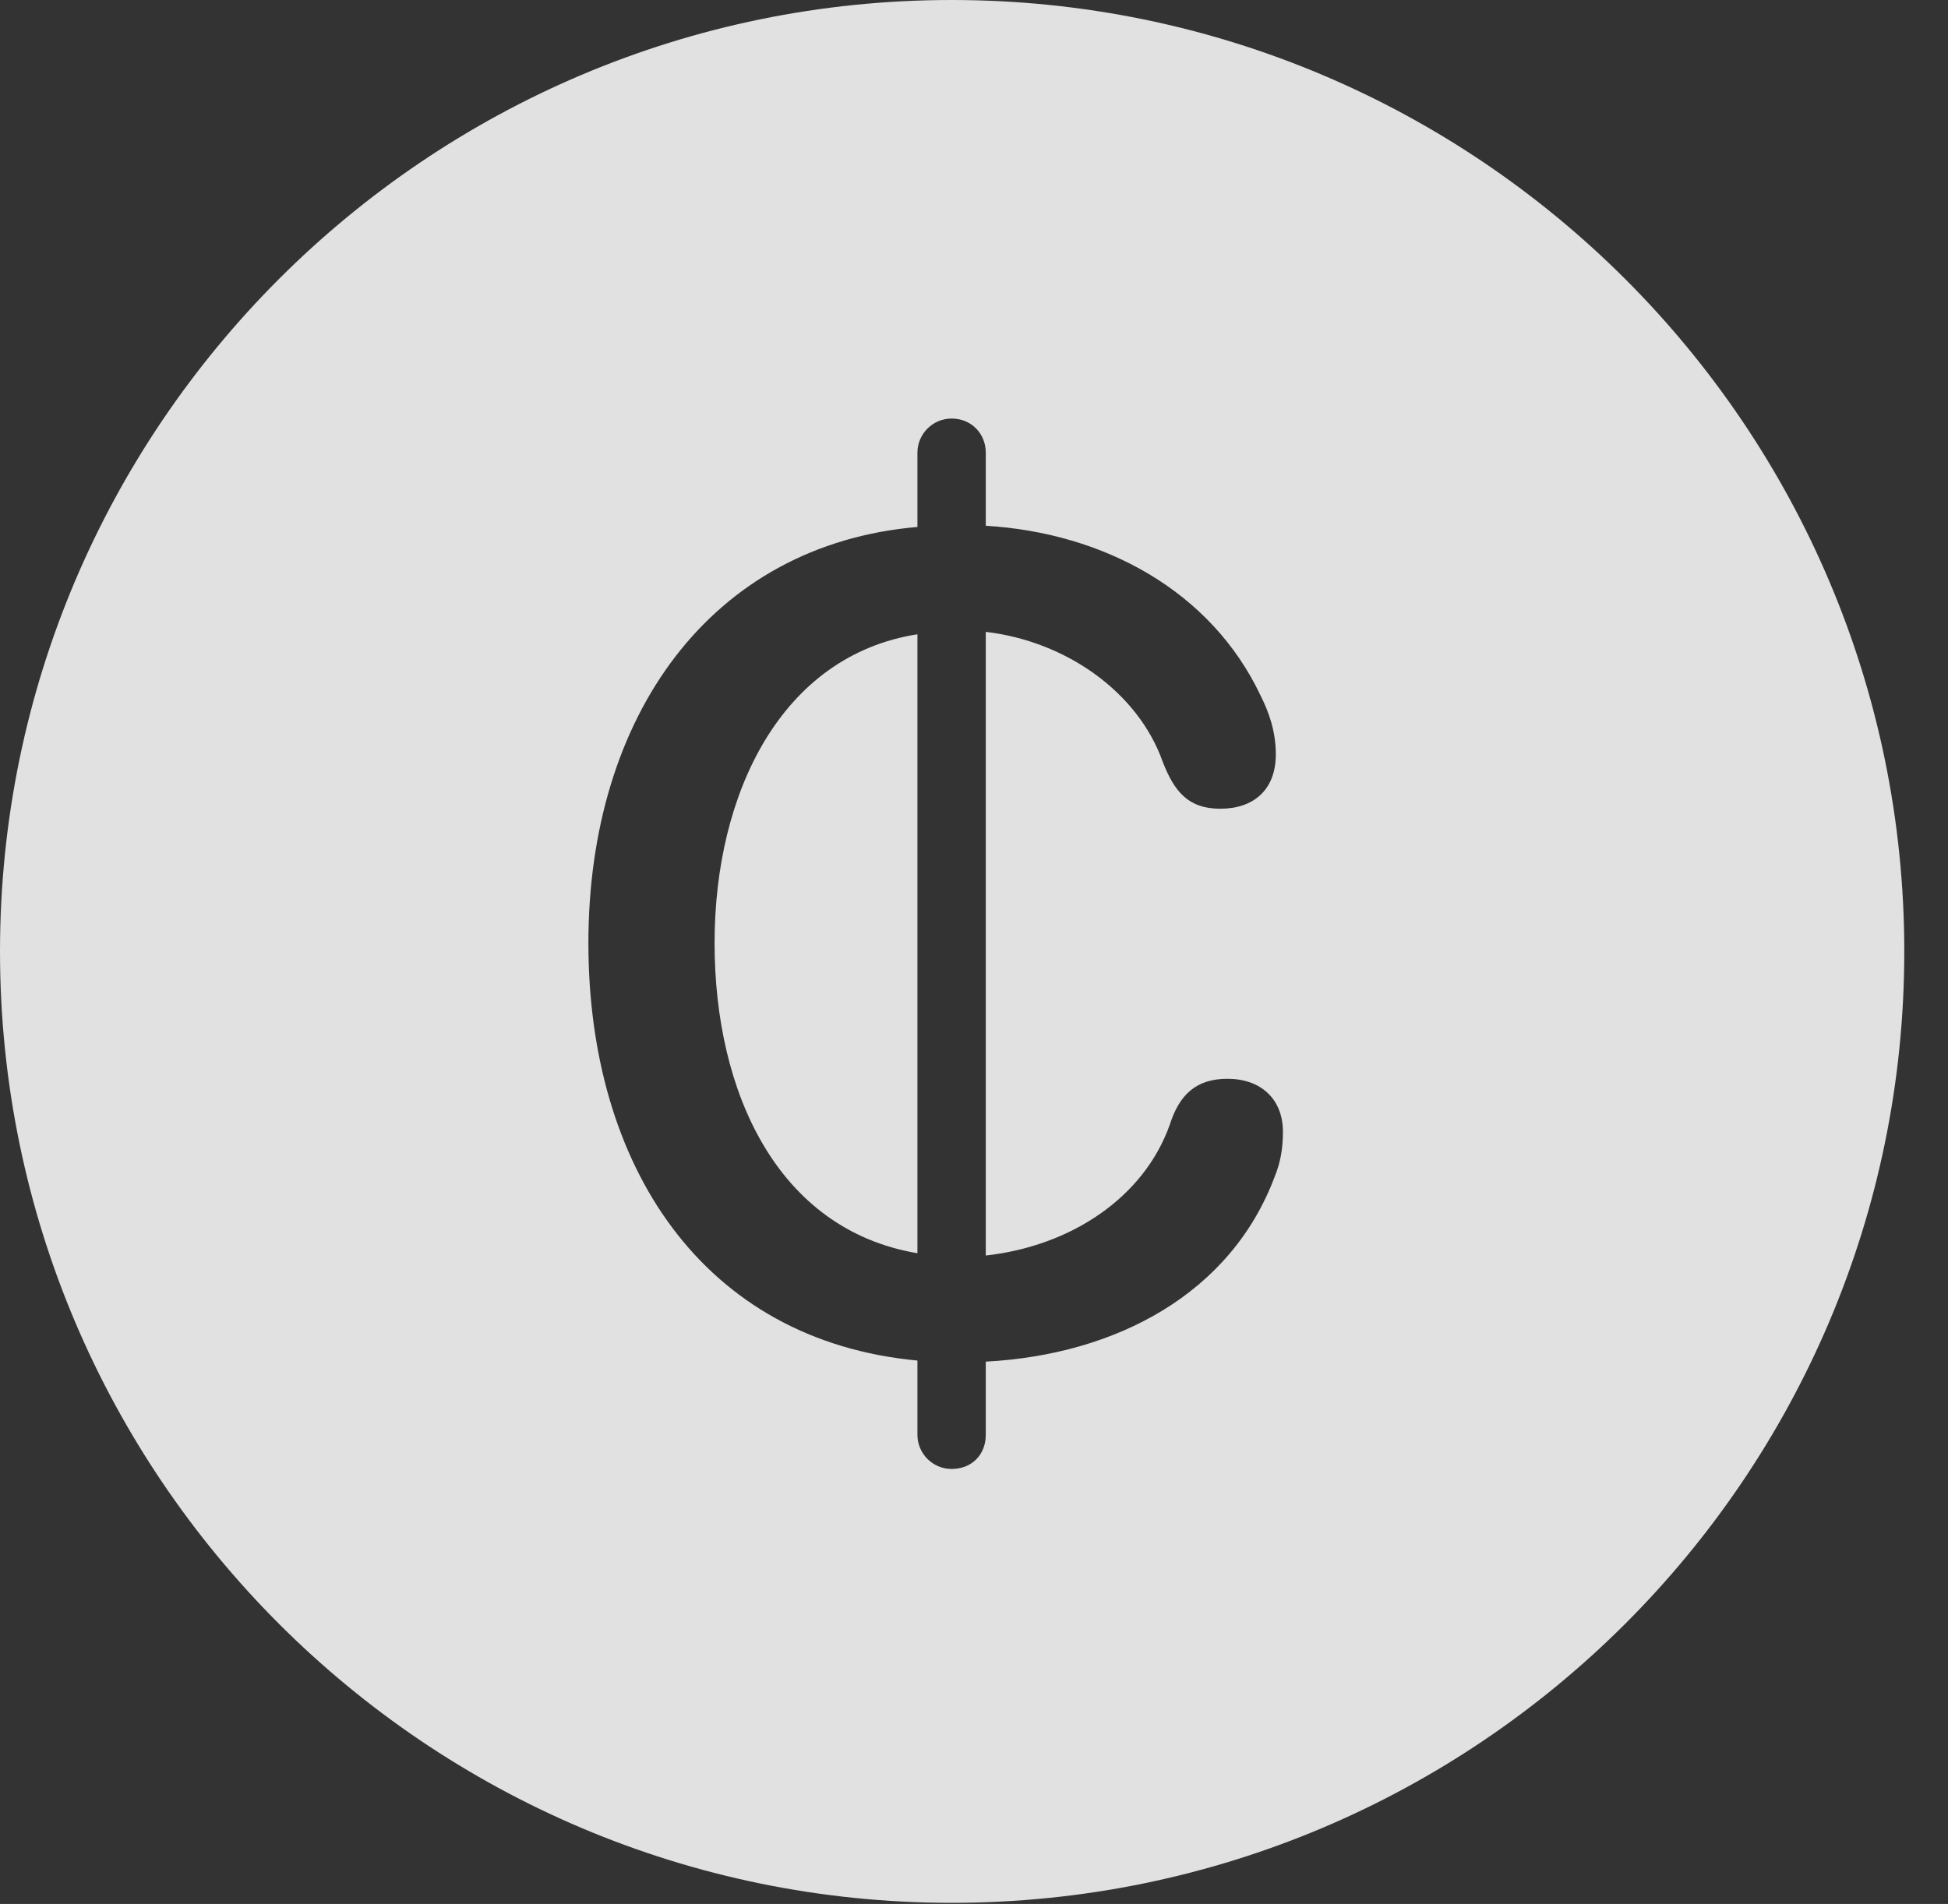 <?xml version="1.0" encoding="UTF-8"?>
<!--Generator: Apple Native CoreSVG 341-->
<!DOCTYPE svg
PUBLIC "-//W3C//DTD SVG 1.1//EN"
       "http://www.w3.org/Graphics/SVG/1.1/DTD/svg11.dtd">
<svg version="1.1" xmlns="http://www.w3.org/2000/svg" xmlns:xlink="http://www.w3.org/1999/xlink" viewBox="0 0 16.133 15.771">
 <rect x="0" y="0" width="16.133" height="15.771" fill="#333333" stroke="none"/>
 <g>
  <rect height="15.771" opacity="0" width="16.133" x="0" y="0"/>
  <path d="M15.771 7.881C15.771 12.227 12.236 15.762 7.881 15.762C3.535 15.762 0 12.227 0 7.881C0 3.535 3.535 0 7.881 0C12.236 0 15.771 3.535 15.771 7.881ZM7.598 3.75L7.598 4.365C5.889 4.512 4.873 5.928 4.873 7.812C4.873 9.658 5.82 11.104 7.598 11.27L7.598 11.885C7.598 12.041 7.725 12.168 7.881 12.168C8.047 12.168 8.164 12.051 8.164 11.885L8.164 11.279C9.248 11.221 10.195 10.713 10.557 9.746C10.605 9.629 10.625 9.512 10.625 9.375C10.625 9.102 10.44 8.936 10.166 8.936C9.902 8.936 9.766 9.072 9.688 9.316C9.473 9.922 8.867 10.322 8.164 10.4L8.164 5.234C8.828 5.312 9.424 5.732 9.629 6.309C9.727 6.562 9.844 6.699 10.107 6.699C10.381 6.699 10.566 6.543 10.566 6.25C10.566 6.055 10.508 5.898 10.44 5.762C10.029 4.893 9.141 4.414 8.164 4.355L8.164 3.75C8.164 3.594 8.047 3.467 7.881 3.467C7.725 3.467 7.598 3.594 7.598 3.75ZM7.598 10.381C6.436 10.185 5.918 9.043 5.918 7.812C5.918 6.562 6.475 5.43 7.598 5.254Z" fill="white" fill-opacity="0.85"/>
 </g>
</svg>
